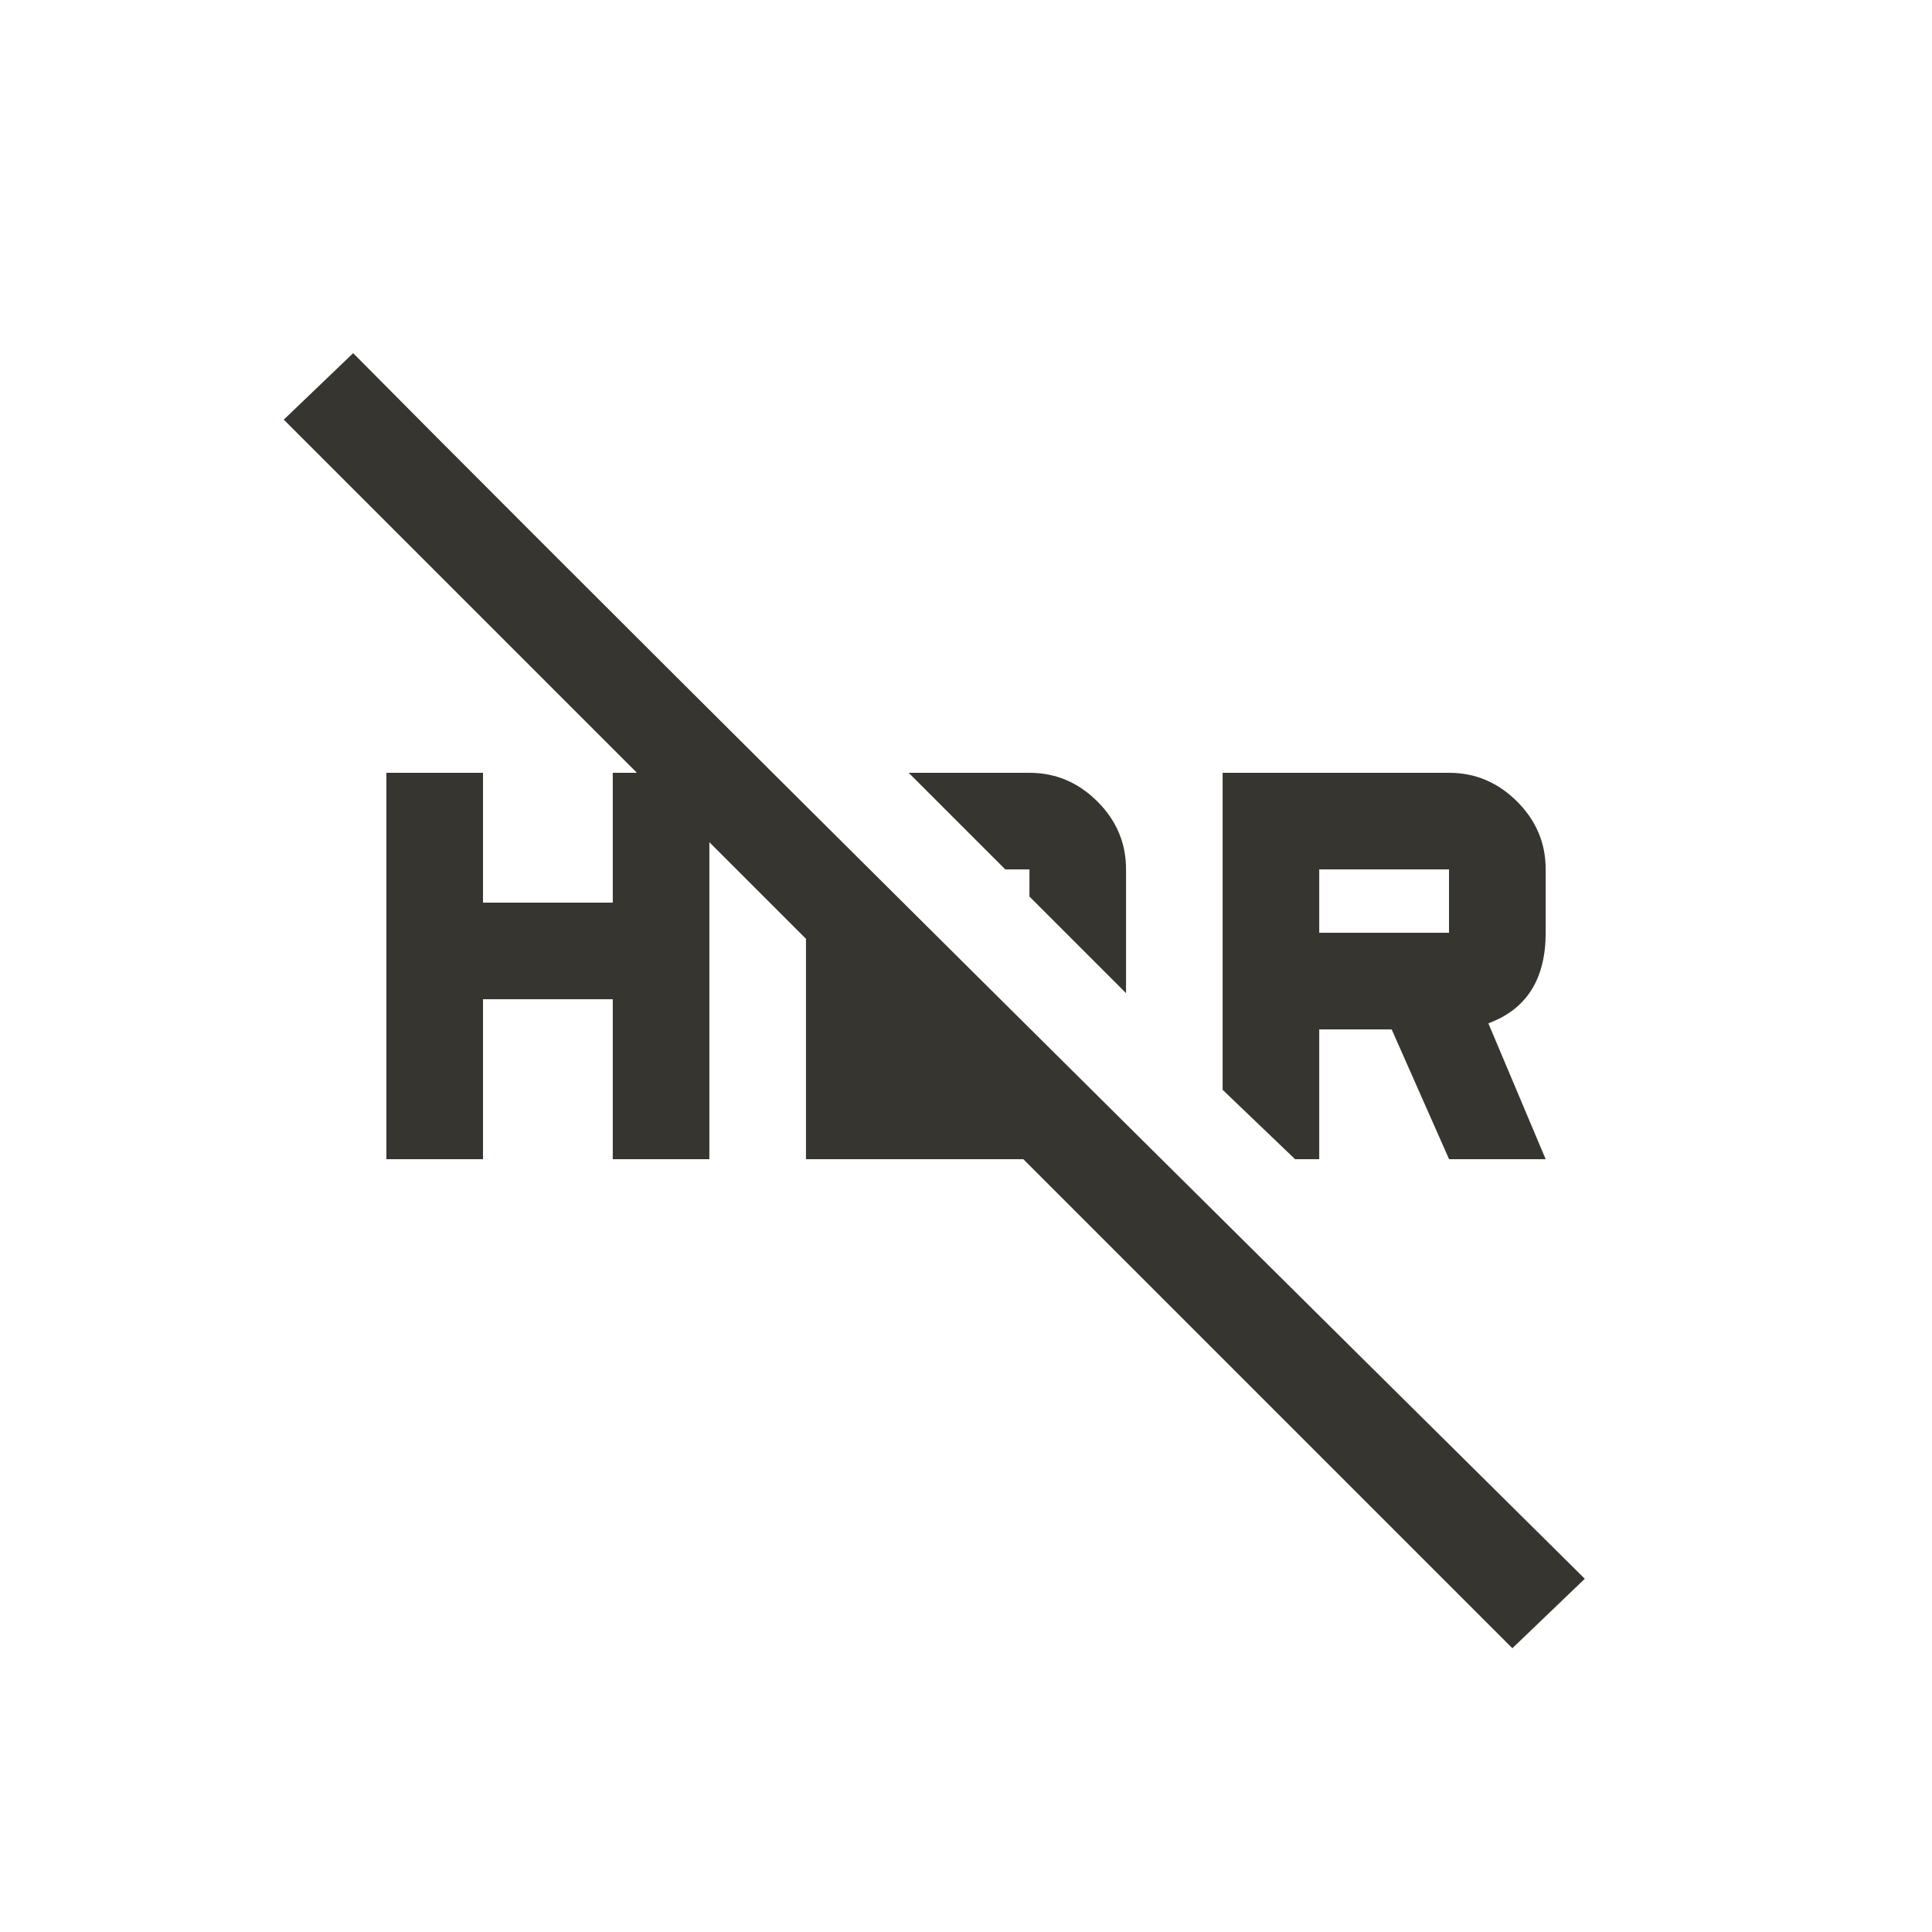 <!-- Generated by IcoMoon.io -->
<svg version="1.1" xmlns="http://www.w3.org/2000/svg" width="24" height="24" viewBox="0 0 24 24">
<title>hdr_off</title>
<path fill="#37352f" d="M4.387 4.387q3.675 3.713 15.3 15.225l-0.9 0.863-6.075-6.075h-2.7v-2.738l-1.2-1.2v3.938h-1.2v-1.987h-1.612v1.987h-1.2v-4.8h1.2v1.613h1.612v-1.613h0.3l-4.387-4.387zM12.788 10.8h-0.3l-1.2-1.2h1.5q0.487 0 0.844 0.356t0.356 0.844v1.537l-1.2-1.2v-0.337zM16.388 10.8v0.787h1.612v-0.787h-1.612zM16.388 14.4h-0.3l-0.9-0.862v-3.938h2.813q0.487 0 0.844 0.356t0.356 0.844v0.787q0 0.863-0.712 1.125l0.712 1.688h-1.2l-0.713-1.612h-0.9v1.612z"></path>
</svg>

